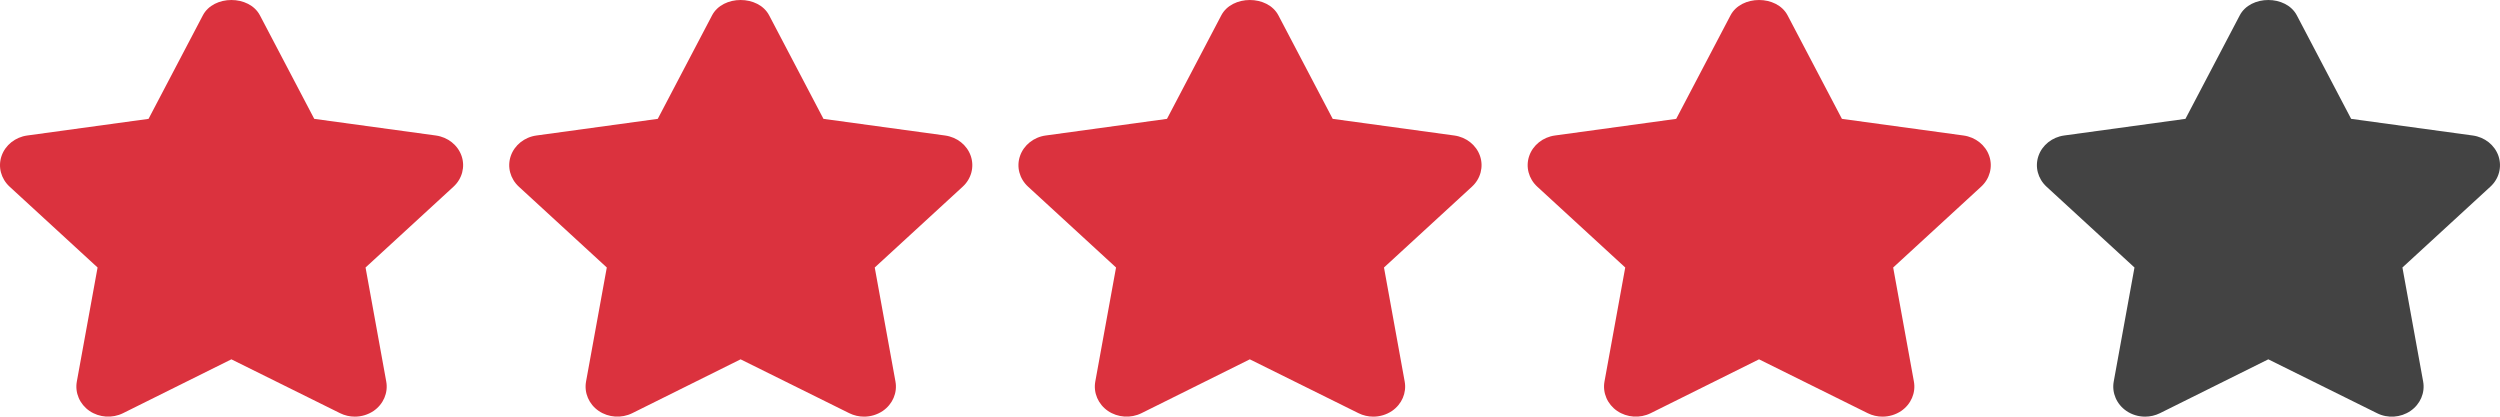 <svg width="96" height="16" viewBox="0 0 96 16" fill="none" xmlns="http://www.w3.org/2000/svg">
<path d="M17.724 5.987C17.579 5.57 17.197 5.266 16.736 5.203L12.067 4.564L9.981 0.589C9.568 -0.196 8.203 -0.196 7.79 0.589L5.704 4.564L1.046 5.203C0.587 5.266 0.204 5.571 0.06 5.988C-0.084 6.404 0.036 6.861 0.369 7.168L3.747 10.272L2.95 14.652C2.872 15.084 3.061 15.522 3.437 15.78C3.814 16.037 4.314 16.07 4.725 15.866L8.885 13.798L13.058 15.866C13.236 15.955 13.432 15.999 13.626 15.999C13.879 15.999 14.132 15.924 14.346 15.78C14.722 15.521 14.91 15.084 14.832 14.652L14.037 10.272L17.415 7.168C17.748 6.862 17.868 6.404 17.724 5.987Z" fill="#DB323E"/>
<path d="M37.277 5.987C37.133 5.57 36.751 5.266 36.29 5.203L31.621 4.564L29.535 0.589C29.122 -0.196 27.757 -0.196 27.344 0.589L25.258 4.564L20.6 5.203C20.14 5.266 19.758 5.571 19.614 5.988C19.47 6.404 19.59 6.861 19.923 7.168L23.301 10.272L22.504 14.652C22.426 15.084 22.614 15.523 22.991 15.78C23.367 16.037 23.868 16.07 24.279 15.866L28.439 13.798L32.611 15.866C32.79 15.955 32.985 15.999 33.18 15.999C33.433 15.999 33.685 15.924 33.899 15.78C34.276 15.521 34.464 15.084 34.386 14.652L33.59 10.272L36.968 7.168C37.302 6.862 37.421 6.404 37.277 5.987Z" fill="#DB323E"/>
<path d="M56.832 5.987C56.688 5.57 56.305 5.266 55.844 5.203L51.176 4.564L49.09 0.589C48.677 -0.196 47.311 -0.196 46.898 0.589L44.812 4.564L40.155 5.203C39.695 5.266 39.313 5.571 39.169 5.988C39.024 6.404 39.144 6.861 39.478 7.168L42.856 10.272L42.059 14.652C41.981 15.084 42.169 15.522 42.545 15.78C42.923 16.037 43.423 16.07 43.833 15.866L47.993 13.798L52.166 15.866C52.344 15.955 52.54 15.999 52.734 15.999C52.987 15.999 53.24 15.924 53.454 15.78C53.83 15.521 54.019 15.084 53.94 14.652L53.145 10.272L56.523 7.168C56.856 6.862 56.976 6.404 56.832 5.987Z" fill="#DB323E"/>
<path d="M76.386 5.987C76.242 5.57 75.859 5.266 75.398 5.203L70.73 4.564L68.643 0.589C68.23 -0.196 66.865 -0.196 66.452 0.589L64.366 4.564L59.709 5.203C59.249 5.266 58.866 5.571 58.722 5.988C58.578 6.404 58.698 6.861 59.031 7.168L62.409 10.272L61.612 14.652C61.534 15.084 61.723 15.522 62.099 15.78C62.477 16.037 62.976 16.07 63.387 15.866L67.547 13.798L71.719 15.866C71.898 15.955 72.094 15.999 72.288 15.999C72.541 15.999 72.794 15.924 73.008 15.78C73.384 15.521 73.572 15.084 73.494 14.652L72.698 10.272L76.076 7.168C76.41 6.862 76.53 6.404 76.386 5.987Z" fill="#DB323E"/>
<path d="M95.94 5.987C95.795 5.57 95.414 5.266 94.953 5.203L90.284 4.564L88.198 0.589C87.785 -0.196 86.42 -0.196 86.007 0.589L83.921 4.564L79.263 5.203C78.804 5.266 78.421 5.571 78.277 5.988C78.133 6.404 78.253 6.861 78.586 7.168L81.964 10.272L81.167 14.652C81.089 15.084 81.277 15.522 81.654 15.78C81.866 15.925 82.118 15.999 82.371 15.999C82.567 15.999 82.762 15.955 82.943 15.866L87.103 13.798L91.277 15.866C91.687 16.073 92.186 16.038 92.564 15.779C92.939 15.521 93.127 15.084 93.049 14.652L92.253 10.272L95.631 7.168C95.965 6.862 96.083 6.404 95.94 5.987Z" fill="#434343"/>
</svg>
